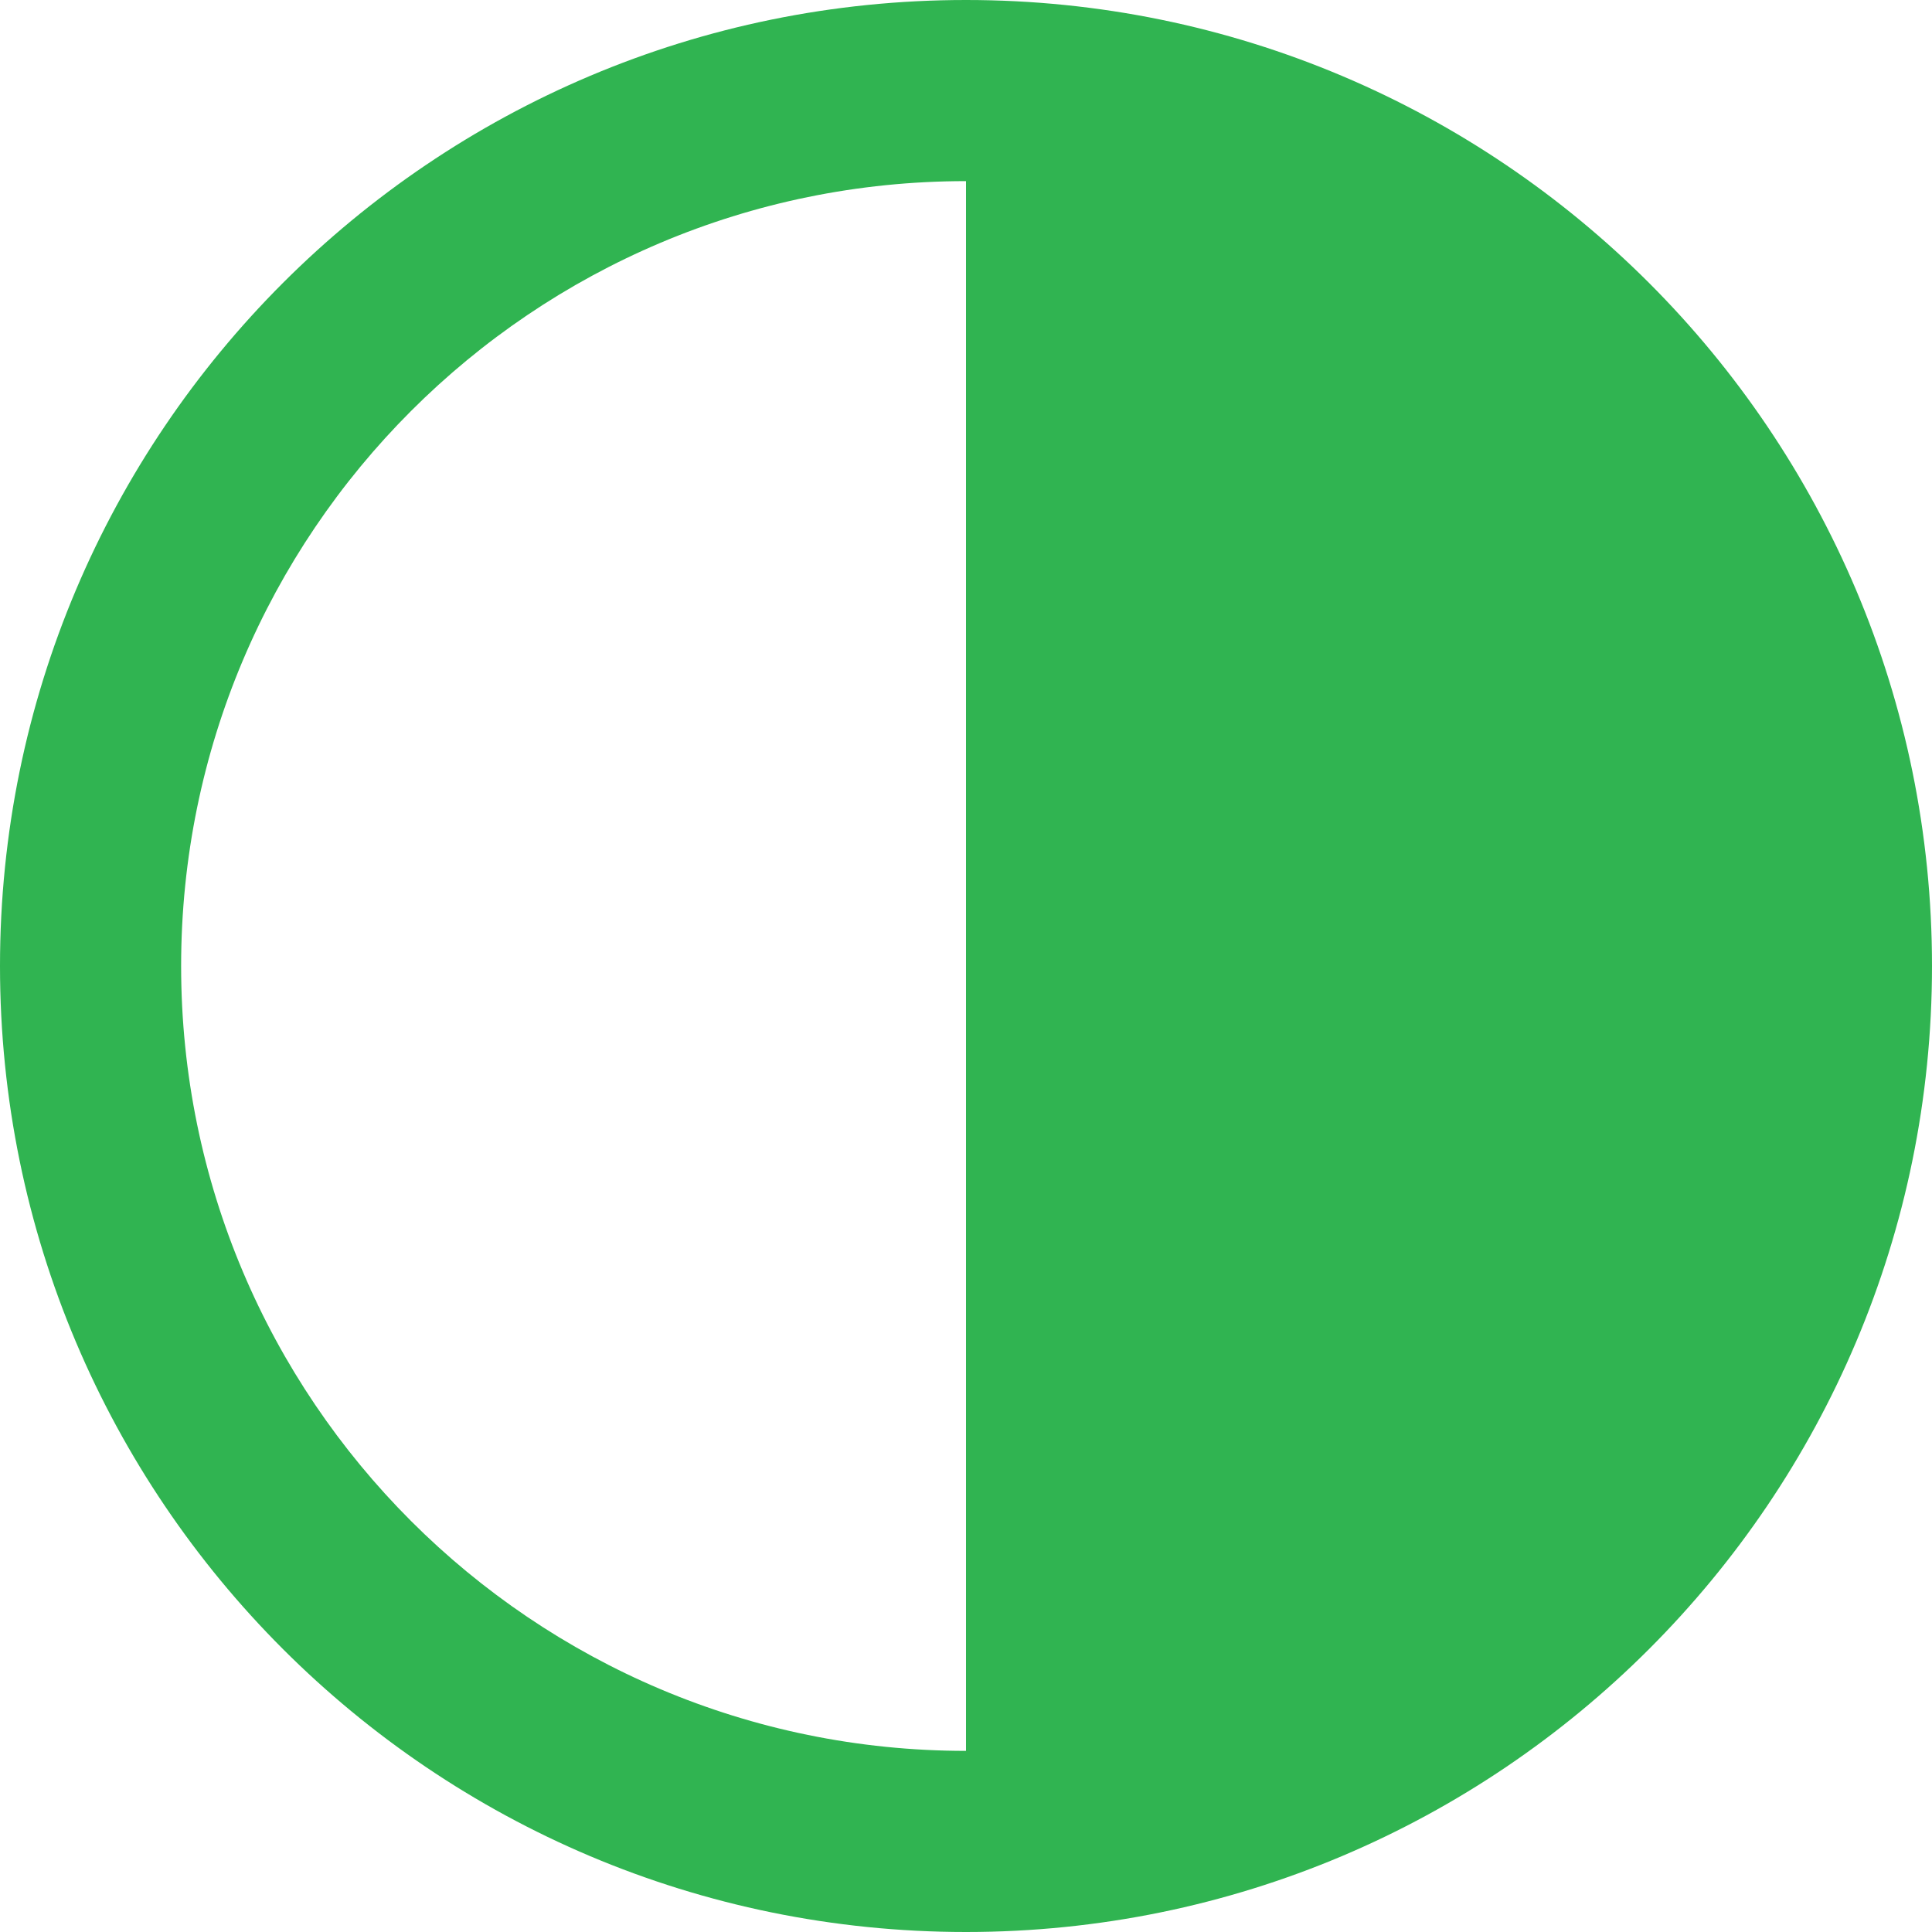 <?xml version="1.0" standalone="no"?><!DOCTYPE svg PUBLIC "-//W3C//DTD SVG 1.1//EN" "http://www.w3.org/Graphics/SVG/1.1/DTD/svg11.dtd"><svg t="1609402939159" class="icon" viewBox="0 0 1024 1024" version="1.1" xmlns="http://www.w3.org/2000/svg" p-id="6703" width="128" height="128" xmlns:xlink="http://www.w3.org/1999/xlink"><defs><style type="text/css"></style></defs><path d="M512 0C229.232 0 0 229.232 0 512s229.232 512 512 512 512-229.232 512-512S794.768 0 512 0zM512 928C282.256 928 96 741.744 96 512 96 282.256 282.256 96 512 96L512 928z" p-id="6704" fill="#30b451"></path></svg>